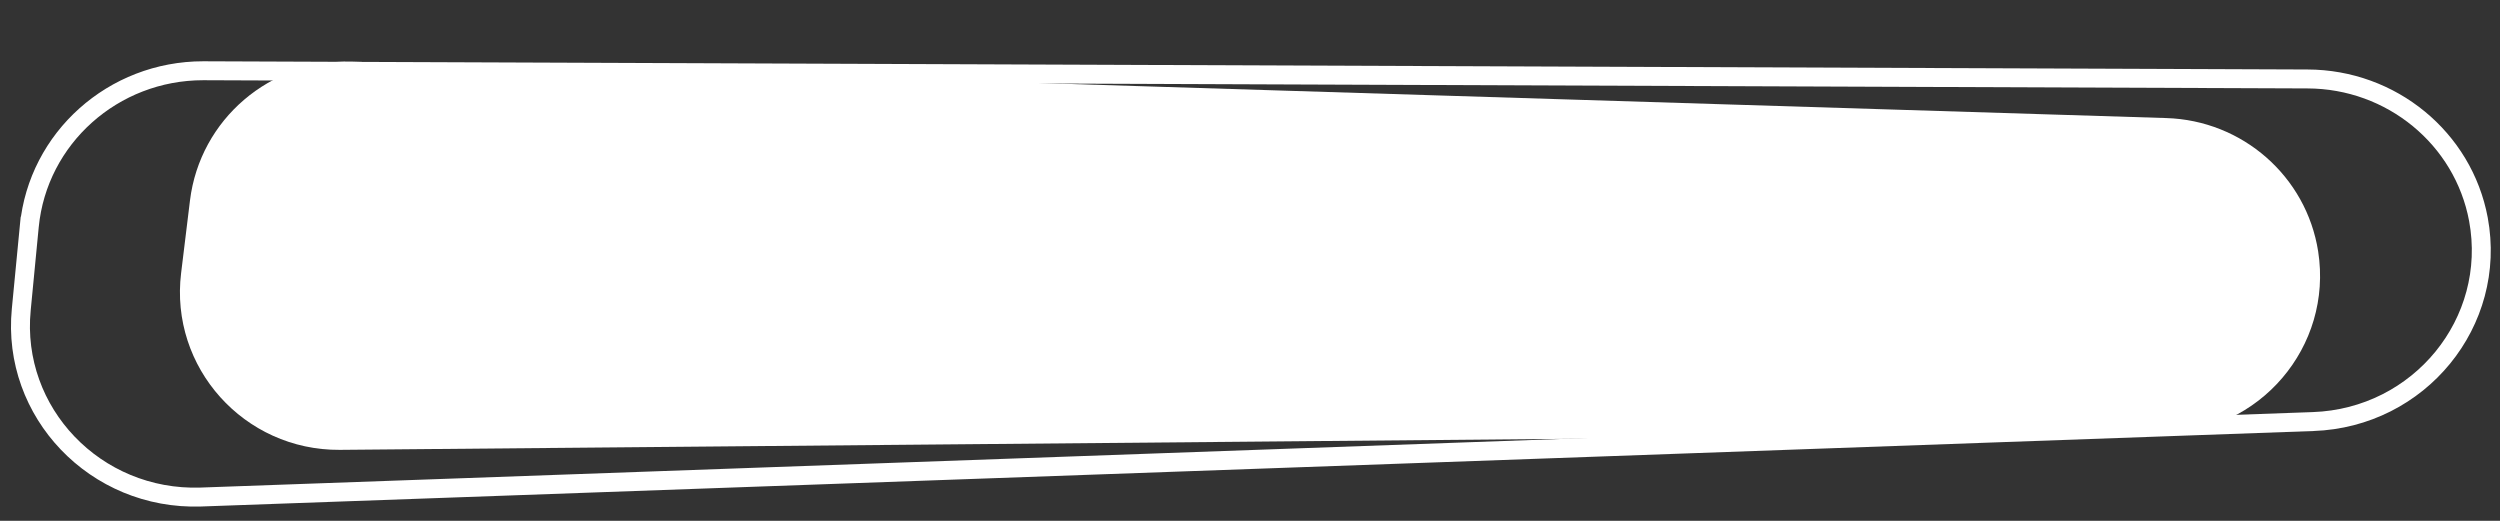 <svg width="264" height="55" viewBox="0 0 264 55" fill="none" xmlns="http://www.w3.org/2000/svg">
<rect x="0" y="0" width="264" height="55" fill="#333333" stroke="none"/>
<path d="M228.401 45.774L35.882 47.505C25.774 47.573 17.9 38.8 19.127 28.824L20.064 21.154C21.121 12.603 28.535 6.274 37.16 6.512L228.742 12.467C236.804 12.705 243.554 18.626 244.798 26.55C246.367 36.612 238.611 45.689 228.401 45.774Z" fill="white"/>
<path d="M244.259 44.516L244.258 44.516L21.208 52.487C21.207 52.487 21.206 52.487 21.206 52.487C10.079 52.858 1.19 43.546 2.245 32.697L2.245 32.696L3.095 23.88C3.096 23.88 3.096 23.879 3.096 23.879C4.006 14.573 11.96 7.468 21.46 7.471C21.46 7.471 21.461 7.471 21.462 7.471L243.661 8.338L243.663 8.338C252.543 8.358 260.126 14.602 261.722 23.159C263.734 34.021 255.496 44.122 244.259 44.516Z" stroke="white" stroke-width="2"/>
</svg>
